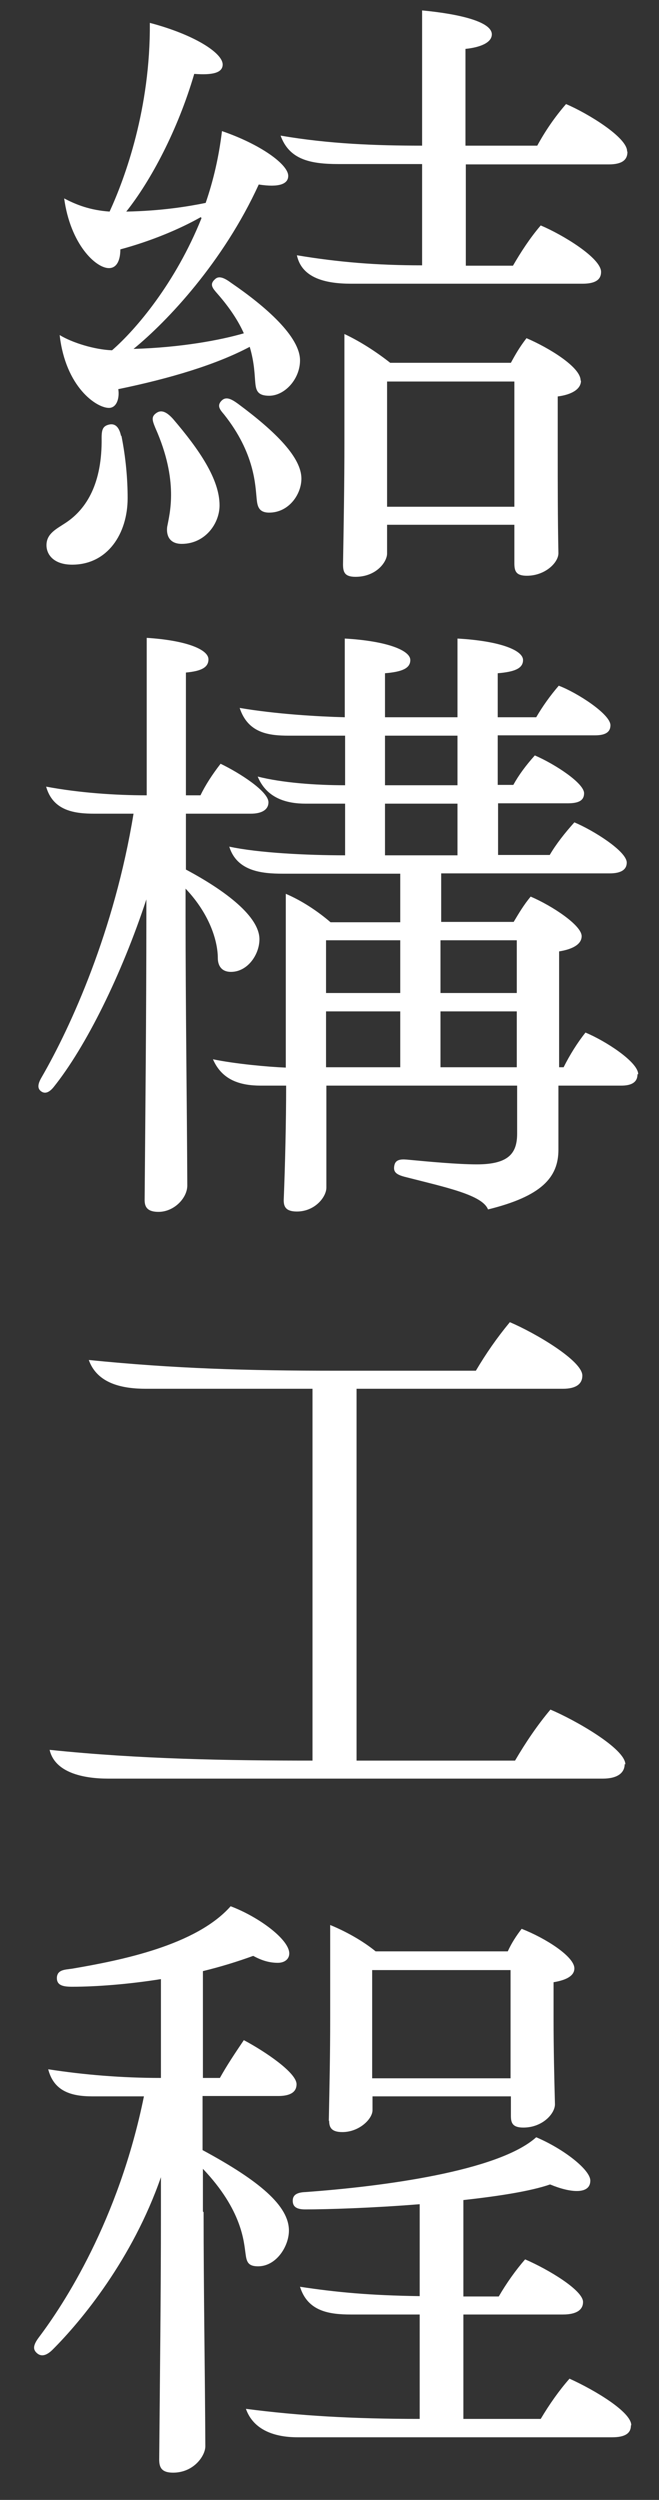 <svg width="19" height="72" viewBox="0 0 19 72" fill="none" xmlns="http://www.w3.org/2000/svg">
<rect x="0" y="0" width="19" height="72" fill="#333333" stroke="none"/>
<path d="M3.5 12.547C3.63 13.196 3.68 13.815 3.68 14.345C3.68 15.374 3.1 16.263 2.08 16.263C1.55 16.263 1.34 15.973 1.34 15.703C1.34 15.364 1.63 15.234 1.9 15.054C2.5 14.655 2.95 13.915 2.93 12.607C2.93 12.367 2.97 12.267 3.15 12.227C3.33 12.187 3.44 12.317 3.49 12.557L3.5 12.547ZM5.79 6.253C5.19 6.593 4.36 6.943 3.47 7.182C3.47 7.472 3.38 7.722 3.14 7.722C2.76 7.722 2.03 7.033 1.85 5.714C2.19 5.894 2.59 6.054 3.16 6.094C3.61 5.115 4.34 3.117 4.32 0.659C5.61 0.999 6.42 1.528 6.42 1.858C6.42 2.098 6.13 2.168 5.6 2.128C5.13 3.736 4.35 5.204 3.64 6.094C4.67 6.074 5.44 5.944 5.93 5.844C6.15 5.204 6.31 4.525 6.4 3.776C7.51 4.156 8.31 4.735 8.31 5.065C8.31 5.304 8.04 5.404 7.46 5.314C6.44 7.542 4.83 9.25 3.85 10.049C5.21 10.009 6.34 9.8 7.03 9.6C6.88 9.26 6.63 8.871 6.27 8.461C6.13 8.301 6.03 8.191 6.2 8.041C6.31 7.932 6.47 8.002 6.67 8.151C7.65 8.821 8.65 9.69 8.65 10.379C8.65 10.918 8.21 11.398 7.76 11.398C7.42 11.398 7.38 11.238 7.36 11.018C7.34 10.819 7.34 10.459 7.2 9.989C6.24 10.499 4.91 10.899 3.41 11.208C3.45 11.458 3.37 11.748 3.14 11.748C2.78 11.748 1.89 11.148 1.72 9.65C2.08 9.87 2.72 10.069 3.23 10.089C3.92 9.49 5.06 8.151 5.81 6.283L5.79 6.253ZM4.99 12.067C5.75 12.956 6.33 13.805 6.33 14.555C6.33 15.084 5.91 15.664 5.24 15.664C4.88 15.664 4.79 15.414 4.82 15.174C4.89 14.794 5.16 13.855 4.48 12.327C4.39 12.107 4.35 11.997 4.52 11.887C4.66 11.797 4.81 11.867 4.99 12.067ZM8.69 13.785C8.69 14.235 8.33 14.764 7.76 14.764C7.45 14.764 7.42 14.565 7.4 14.365C7.36 13.985 7.35 13.056 6.46 11.937C6.35 11.807 6.24 11.688 6.39 11.538C6.52 11.408 6.68 11.498 6.86 11.628C7.98 12.457 8.69 13.186 8.69 13.785ZM18.09 4.375C18.09 4.595 17.95 4.735 17.55 4.735H13.43V7.652H14.79C15.01 7.272 15.28 6.853 15.59 6.493C16.23 6.763 17.33 7.432 17.33 7.832C17.33 8.051 17.17 8.171 16.8 8.171H10.12C9.39 8.171 8.7 8.011 8.56 7.352C9.76 7.552 10.86 7.642 12.17 7.642V4.725H9.76C8.94 4.725 8.34 4.595 8.09 3.906C9.49 4.146 10.83 4.195 12.17 4.195V0.3C13.31 0.409 14.18 0.639 14.18 0.989C14.18 1.239 13.82 1.368 13.42 1.408V4.195H15.49C15.73 3.756 16 3.366 16.32 2.997C16.95 3.266 18.08 3.956 18.08 4.355L18.09 4.375ZM16.75 10.968C16.75 11.208 16.48 11.368 16.08 11.418V13.016C16.08 13.995 16.08 14.934 16.1 15.933C16.1 16.203 15.72 16.582 15.19 16.582C14.88 16.582 14.83 16.453 14.83 16.223V15.114H11.16V15.943C11.16 16.183 10.85 16.613 10.25 16.613C9.94 16.613 9.89 16.483 9.89 16.253C9.91 15.094 9.93 13.915 9.93 12.757V9.62C10.4 9.84 10.87 10.149 11.25 10.449H14.73C14.86 10.209 14.98 9.999 15.18 9.74C15.81 10.009 16.74 10.569 16.74 10.958L16.75 10.968ZM11.16 14.595H14.83V10.988H11.16V14.595Z" fill="white"/>
<path d="M5.35 26.372C5.35 28.98 5.39 31.757 5.4 34.144C5.4 34.504 5.02 34.903 4.57 34.903C4.26 34.903 4.17 34.773 4.17 34.564C4.19 32.116 4.22 29.199 4.22 26.372V25.903C3.51 28.061 2.48 30.148 1.54 31.317C1.39 31.497 1.27 31.497 1.18 31.427C1.09 31.357 1.07 31.247 1.2 31.027C2.05 29.559 3.3 26.802 3.85 23.435H2.73C2.17 23.435 1.53 23.365 1.33 22.656C2.29 22.836 3.33 22.906 4.23 22.906V18.371C5.35 18.441 6.01 18.7 6.01 18.99C6.01 19.23 5.79 19.33 5.36 19.37V22.906H5.78C5.92 22.616 6.12 22.306 6.36 21.997C6.92 22.267 7.74 22.796 7.74 23.106C7.74 23.325 7.54 23.435 7.23 23.435H5.36V25.044C6.52 25.663 7.48 26.402 7.48 27.052C7.48 27.491 7.14 27.991 6.66 27.991C6.37 27.991 6.28 27.791 6.28 27.591C6.28 27.151 6.08 26.362 5.35 25.593V26.352V26.372ZM18.38 30.938C18.38 31.177 18.2 31.267 17.91 31.267H16.1V33.115C16.1 33.914 15.61 34.454 14.07 34.833C13.91 34.414 12.84 34.194 11.71 33.904C11.42 33.834 11.33 33.755 11.37 33.565C11.41 33.365 11.61 33.385 11.81 33.405C12.34 33.455 13.19 33.535 13.75 33.535C14.69 33.535 14.91 33.195 14.91 32.646V31.267H9.41V34.204C9.41 34.474 9.08 34.893 8.56 34.893C8.23 34.893 8.18 34.743 8.18 34.564C8.22 33.585 8.25 32.296 8.25 31.267H7.52C6.92 31.267 6.4 31.107 6.14 30.508C6.76 30.638 7.72 30.728 8.24 30.748V25.743C8.71 25.943 9.17 26.252 9.53 26.562H11.54V25.163H8.15C7.55 25.163 6.83 25.094 6.61 24.384C7.44 24.564 8.84 24.634 9.95 24.634V23.146H8.81C8.27 23.146 7.69 22.996 7.43 22.366C8.14 22.546 9.1 22.616 9.95 22.616V21.188H8.33C7.75 21.188 7.15 21.118 6.91 20.389C7.96 20.568 9.18 20.638 9.94 20.658V18.391C11.15 18.46 11.83 18.73 11.83 19.01C11.83 19.25 11.59 19.35 11.1 19.39V20.658H13.19V18.391C14.42 18.46 15.08 18.73 15.08 19.01C15.08 19.25 14.84 19.35 14.35 19.39V20.658H15.46C15.64 20.349 15.86 20.039 16.11 19.749C16.64 19.949 17.6 20.568 17.6 20.888C17.6 21.088 17.45 21.178 17.16 21.178H14.35V22.606H14.8C14.96 22.317 15.16 22.047 15.42 21.757C16 22.007 16.84 22.556 16.84 22.846C16.84 23.046 16.7 23.136 16.37 23.136H14.36V24.624H15.85C16.03 24.314 16.29 23.985 16.56 23.685C17.09 23.905 18.07 24.514 18.07 24.844C18.07 25.044 17.91 25.154 17.58 25.154H12.72V26.552H14.81C14.96 26.302 15.1 26.063 15.3 25.823C15.93 26.093 16.77 26.652 16.77 26.962C16.77 27.201 16.5 27.341 16.12 27.401V30.738H16.25C16.43 30.378 16.65 30.028 16.88 29.739C17.46 29.979 18.4 30.588 18.4 30.938H18.38ZM11.54 27.081H9.4V28.6H11.54V27.081ZM9.4 29.129V30.738H11.54V29.129H9.4ZM13.19 21.188H11.1V22.616H13.19V21.188ZM13.19 23.146H11.1V24.634H13.19V23.146ZM14.9 27.081H12.7V28.6H14.9V27.081ZM12.7 30.738H14.9V29.129H12.7V30.738Z" fill="white"/>
<path d="M18.01 50.807C18.01 51.056 17.81 51.226 17.38 51.226H3.12C2.38 51.226 1.58 51.046 1.43 50.397C4.02 50.667 6.6 50.707 9.01 50.707V39.998H4.21C3.56 39.998 2.81 39.868 2.56 39.169C5.05 39.419 7.11 39.478 9.71 39.478H13.72C14.01 38.989 14.32 38.539 14.7 38.08C15.43 38.39 16.79 39.189 16.79 39.618C16.79 39.858 16.61 39.998 16.23 39.998H10.28V50.707H14.85C15.16 50.177 15.5 49.678 15.87 49.238C16.56 49.528 18.03 50.357 18.03 50.817L18.01 50.807Z" fill="white"/>
<path d="M5.87 63.713C5.87 66.011 5.91 68.248 5.92 70.456C5.92 70.726 5.59 71.215 4.99 71.215C4.65 71.215 4.59 71.055 4.59 70.836C4.61 68.498 4.64 66.091 4.64 63.753V62.704C3.82 65.062 2.35 66.84 1.52 67.669C1.34 67.849 1.18 67.889 1.05 67.759C0.96 67.669 0.94 67.559 1.12 67.319C1.83 66.38 3.42 63.963 4.15 60.377H2.66C2.03 60.377 1.55 60.217 1.39 59.597C2.42 59.757 3.51 59.847 4.64 59.847V57C3.7 57.15 2.77 57.22 2.08 57.22C1.81 57.22 1.63 57.18 1.64 56.95C1.66 56.73 1.86 56.73 2.08 56.7C3.48 56.461 5.65 56.031 6.65 54.902C7.47 55.212 8.34 55.861 8.34 56.261C8.34 56.421 8.21 56.531 8.01 56.531C7.76 56.531 7.54 56.461 7.3 56.331C6.86 56.491 6.38 56.641 5.85 56.77V59.847H6.34C6.54 59.488 6.76 59.158 7.03 58.758C7.65 59.088 8.55 59.697 8.55 60.027C8.55 60.267 8.35 60.367 8.02 60.367H5.84V61.925C7.49 62.814 8.33 63.533 8.33 64.243C8.33 64.692 7.97 65.272 7.44 65.272C7.15 65.272 7.11 65.142 7.08 64.912C7.03 64.572 6.99 63.663 5.85 62.464V63.693L5.87 63.713ZM18.19 69.857C18.19 70.076 18.03 70.196 17.65 70.196H8.58C7.93 70.196 7.31 69.996 7.09 69.377C8.63 69.577 10.17 69.667 12.1 69.667V66.66H10.12C9.49 66.66 8.87 66.57 8.65 65.861C9.7 66.021 10.68 66.111 12.1 66.131V63.483C10.74 63.593 9.43 63.633 8.8 63.633C8.56 63.633 8.44 63.563 8.44 63.383C8.44 63.224 8.55 63.144 8.8 63.134C11.03 62.974 14.37 62.534 15.46 61.555C16.26 61.895 17.02 62.494 17.02 62.804C17.02 63.204 16.46 63.164 15.86 62.914C15.28 63.114 14.35 63.254 13.36 63.364V66.141H14.38C14.6 65.761 14.87 65.381 15.14 65.072C15.81 65.361 16.81 65.961 16.81 66.3C16.81 66.52 16.63 66.66 16.23 66.66H13.36V69.667H15.59C15.84 69.247 16.12 68.848 16.42 68.508C17.15 68.838 18.2 69.467 18.2 69.847L18.19 69.857ZM9.48 61.086C9.5 60.087 9.52 59.168 9.52 58.129V55.442C9.96 55.622 10.45 55.891 10.83 56.201H14.64C14.75 55.961 14.88 55.761 15.04 55.552C15.73 55.821 16.56 56.351 16.56 56.691C16.56 56.91 16.32 57.03 15.96 57.09V58.159C15.96 59.008 15.98 59.827 16 60.606C16 60.876 15.64 61.276 15.09 61.276C14.78 61.276 14.73 61.146 14.73 60.936V60.377H10.74V60.776C10.74 61.026 10.36 61.406 9.87 61.406C9.54 61.406 9.49 61.256 9.49 61.076L9.48 61.086ZM14.72 56.74H10.73V59.857H14.72V56.74Z" fill="white"/>
</svg>
